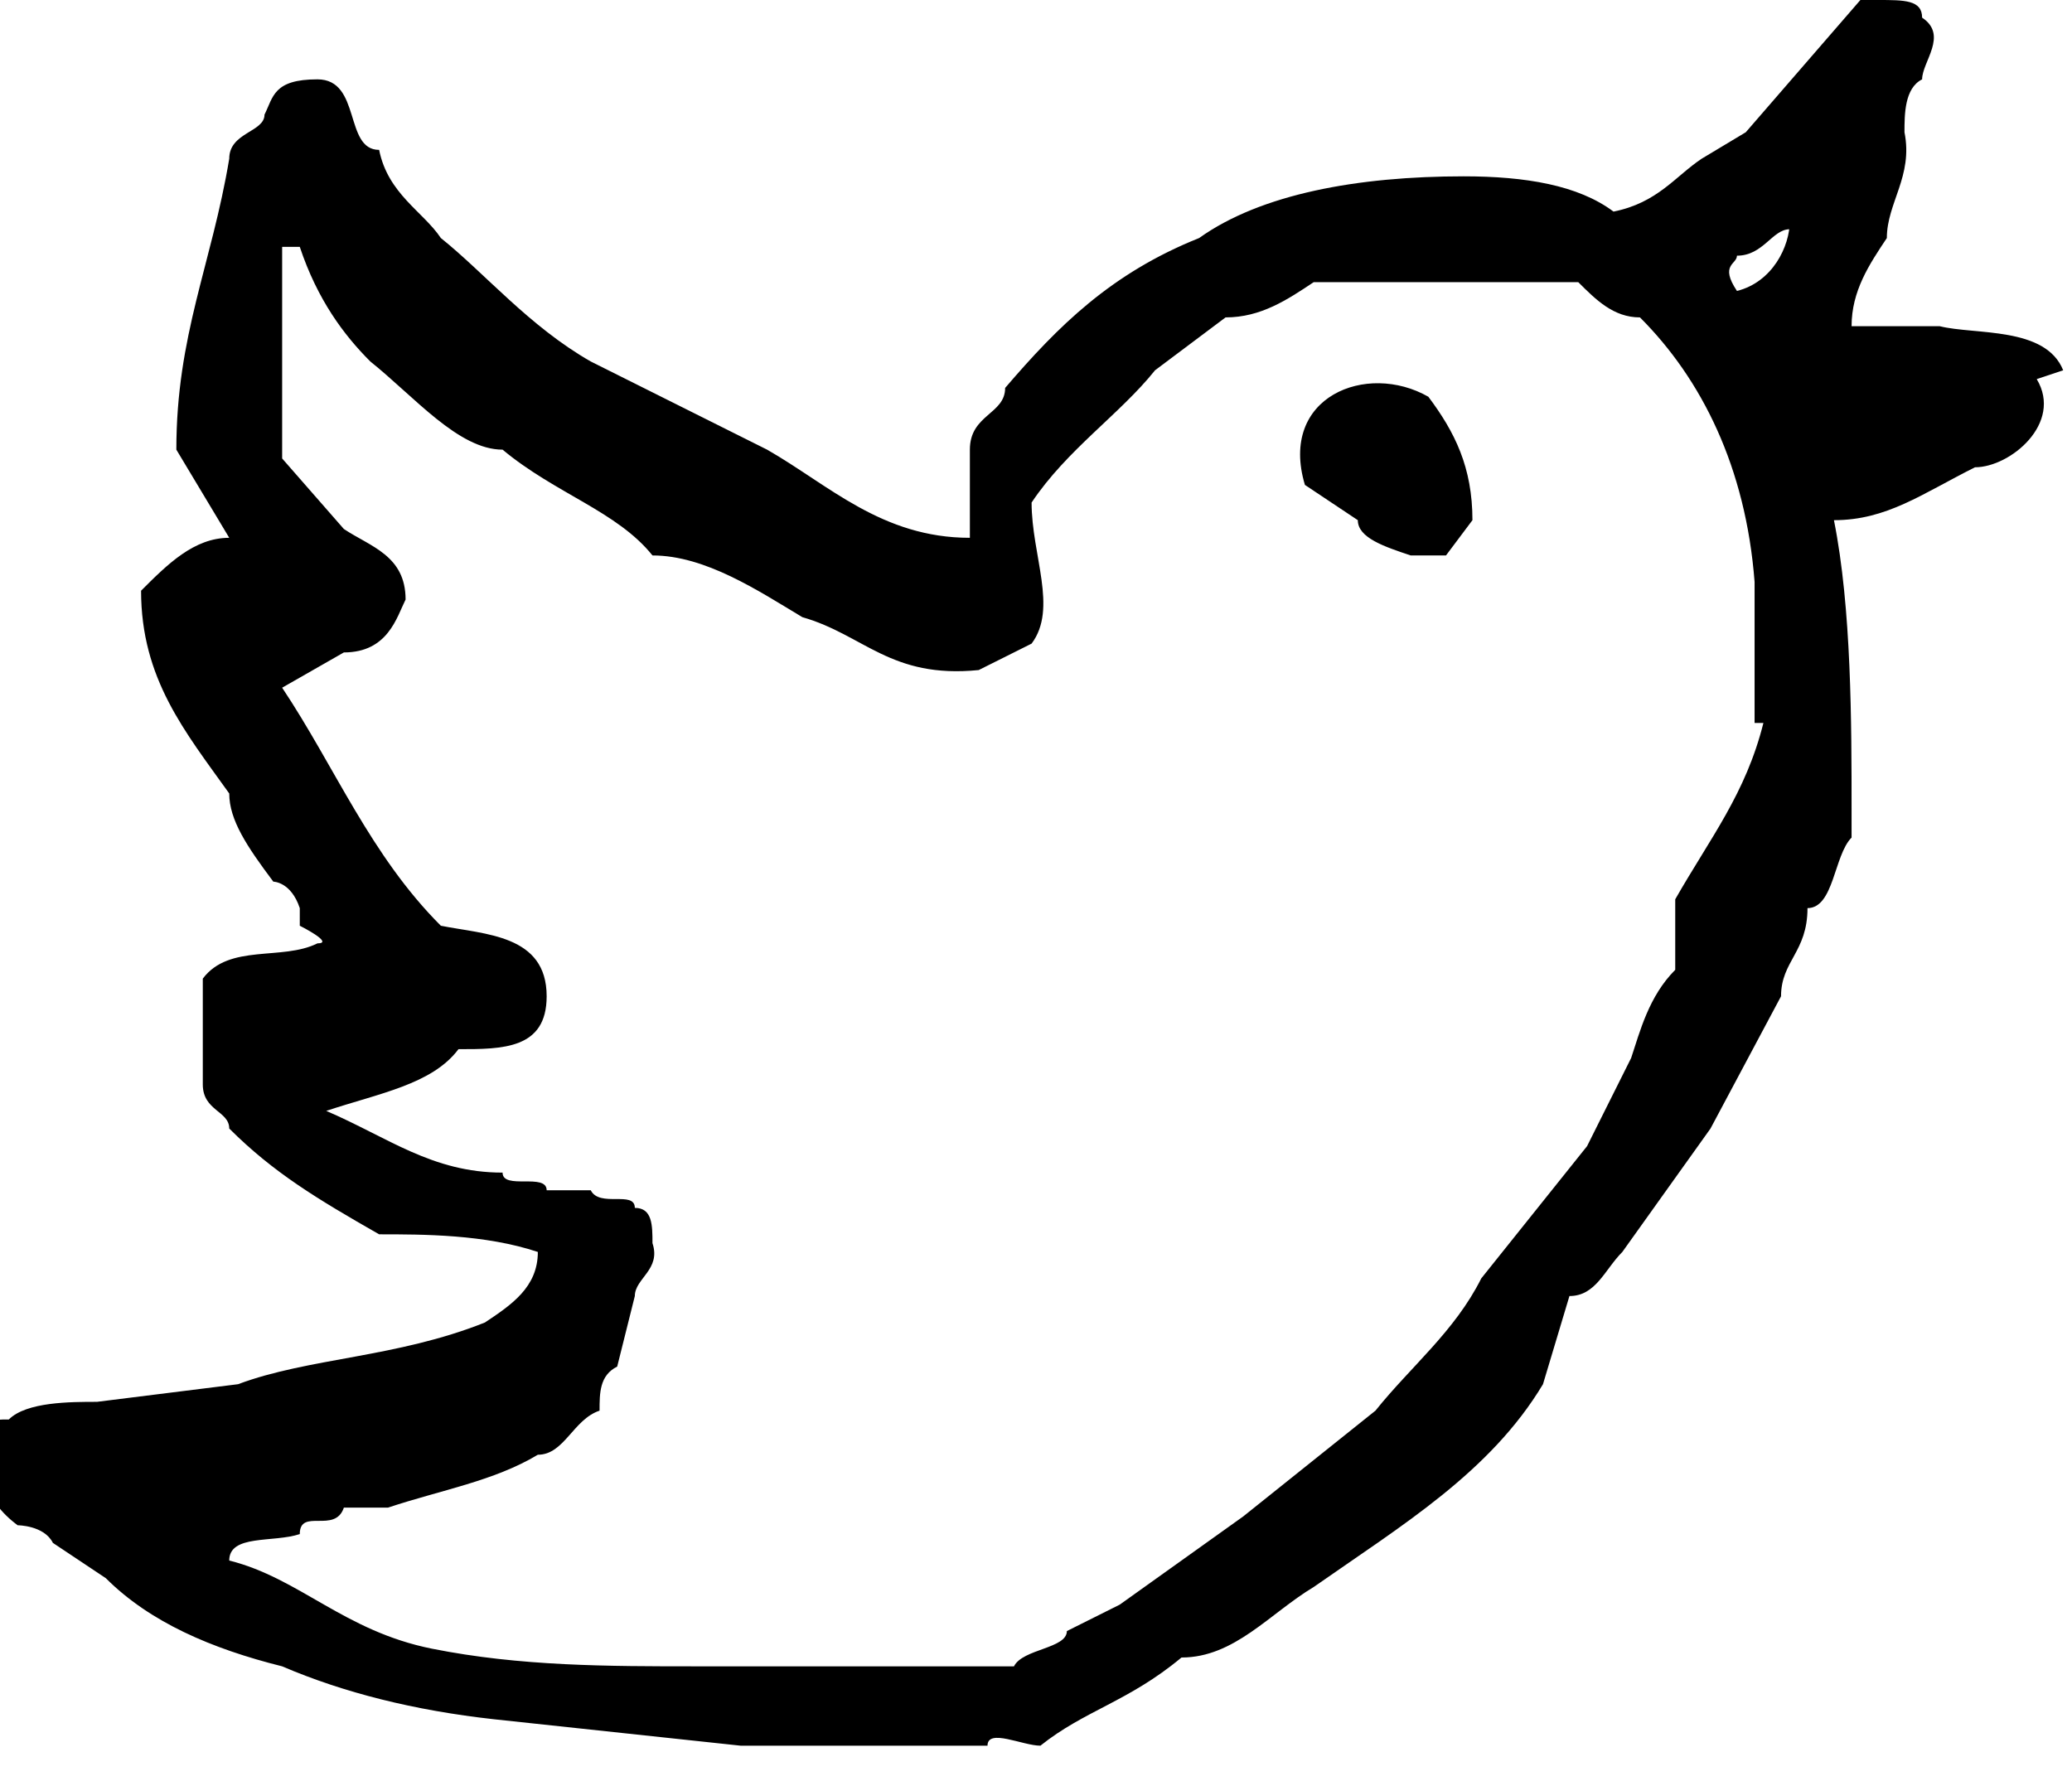 <svg xmlns="http://www.w3.org/2000/svg" width="23.5" height="20.2" viewBox="52.3 53.8 23.5 20.2">
  <path d="M75.7 58c-.2-.5-1-.4-1.4-.5h-1c0-.4.2-.7.4-1 0-.4.3-.7.2-1.2 0-.2 0-.5.2-.6 0-.2.3-.5 0-.7 0-.2-.2-.2-.5-.2h-.2l-1.3 1.5-.5.3c-.3.2-.5.5-1 .6-.4-.3-1-.4-1.7-.4-1.2 0-2.3.2-3 .7-1 .4-1.6 1-2.2 1.7 0 .3-.4.3-.4.7v1c-1 0-1.6-.6-2.3-1l-2-1c-.7-.4-1.2-1-1.7-1.4-.2-.3-.6-.5-.7-1-.4 0-.2-.8-.7-.8-.5 0-.5.2-.6.4 0 .2-.4.2-.4.5-.2 1.2-.6 2-.6 3.3l.6 1c-.4 0-.7.3-1 .6 0 1 .5 1.6 1 2.3 0 .3.2.6.5 1 0 0 .2 0 .3.3v.2s.4.2.2.2c-.4.2-1 0-1.3.4v1.2c0 .3.3.3.3.5.5.5 1 .8 1.7 1.2.5 0 1.2 0 1.8.2 0 .4-.3.6-.6.8-1 .4-2 .4-2.8.7l-1.6.2c-.3 0-.8 0-1 .2-.2 0-.2 0-.3.2 0 .4 0 .7.4 1 0 0 .3 0 .4.2l.6.4c.5.5 1.2.8 2 1 .7.3 1.5.5 2.4.6l2.8.3h2.8c0-.2.4 0 .6 0 .5-.4 1-.5 1.6-1 .6 0 1-.5 1.5-.8 1-.7 2-1.3 2.6-2.3l.3-1c.3 0 .4-.3.6-.5l1-1.4.8-1.5c0-.4.3-.5.3-1 .3 0 .3-.6.5-.8V63c0-1 0-2.3-.2-3.3.6 0 1-.3 1.6-.6.4 0 1-.5.7-1zm-3.4 4c-.2.8-.6 1.3-1 2v.8c-.3.3-.4.7-.5 1l-.5 1-1.2 1.5c-.3.6-.8 1-1.2 1.5L66.4 71 65 72l-.6.3c0 .2-.5.2-.6.4h-3.6c-1 0-2 0-3-.2s-1.5-.8-2.3-1c0-.3.5-.2.8-.3 0-.3.4 0 .5-.3h.5c.6-.2 1.2-.3 1.7-.6.3 0 .4-.4.7-.5 0-.2 0-.4.2-.5l.2-.8c0-.2.3-.3.2-.6 0-.2 0-.4-.2-.4 0-.2-.4 0-.5-.2h-.5c0-.2-.5 0-.5-.2-.8 0-1.3-.4-2-.7.6-.2 1.2-.3 1.5-.7.5 0 1 0 1-.6 0-.7-.7-.7-1.2-.8-.8-.8-1.2-1.8-1.8-2.7l.7-.4c.5 0 .6-.4.7-.6 0-.5-.4-.6-.7-.8l-.7-.8v-2.4h.2c.2.6.5 1 .8 1.3.5.4 1 1 1.5 1 .6.5 1.3.7 1.7 1.2.6 0 1.2.4 1.7.7.7.2 1 .7 2 .6l.6-.3c.3-.4 0-1 0-1.6.4-.6 1-1 1.4-1.5l.8-.6c.4 0 .7-.2 1-.4h3c.2.2.4.4.7.4.7.7 1.2 1.7 1.3 3V62zm.3-5.7c0 .3-.2.7-.6.8-.2-.3 0-.3 0-.4.3 0 .4-.3.6-.3zm-5.5 3l.6.4c0 .2.3.3.6.4h.4l.3-.4c0-.6-.2-1-.5-1.4-.7-.4-1.7 0-1.4 1z"/>
</svg>
